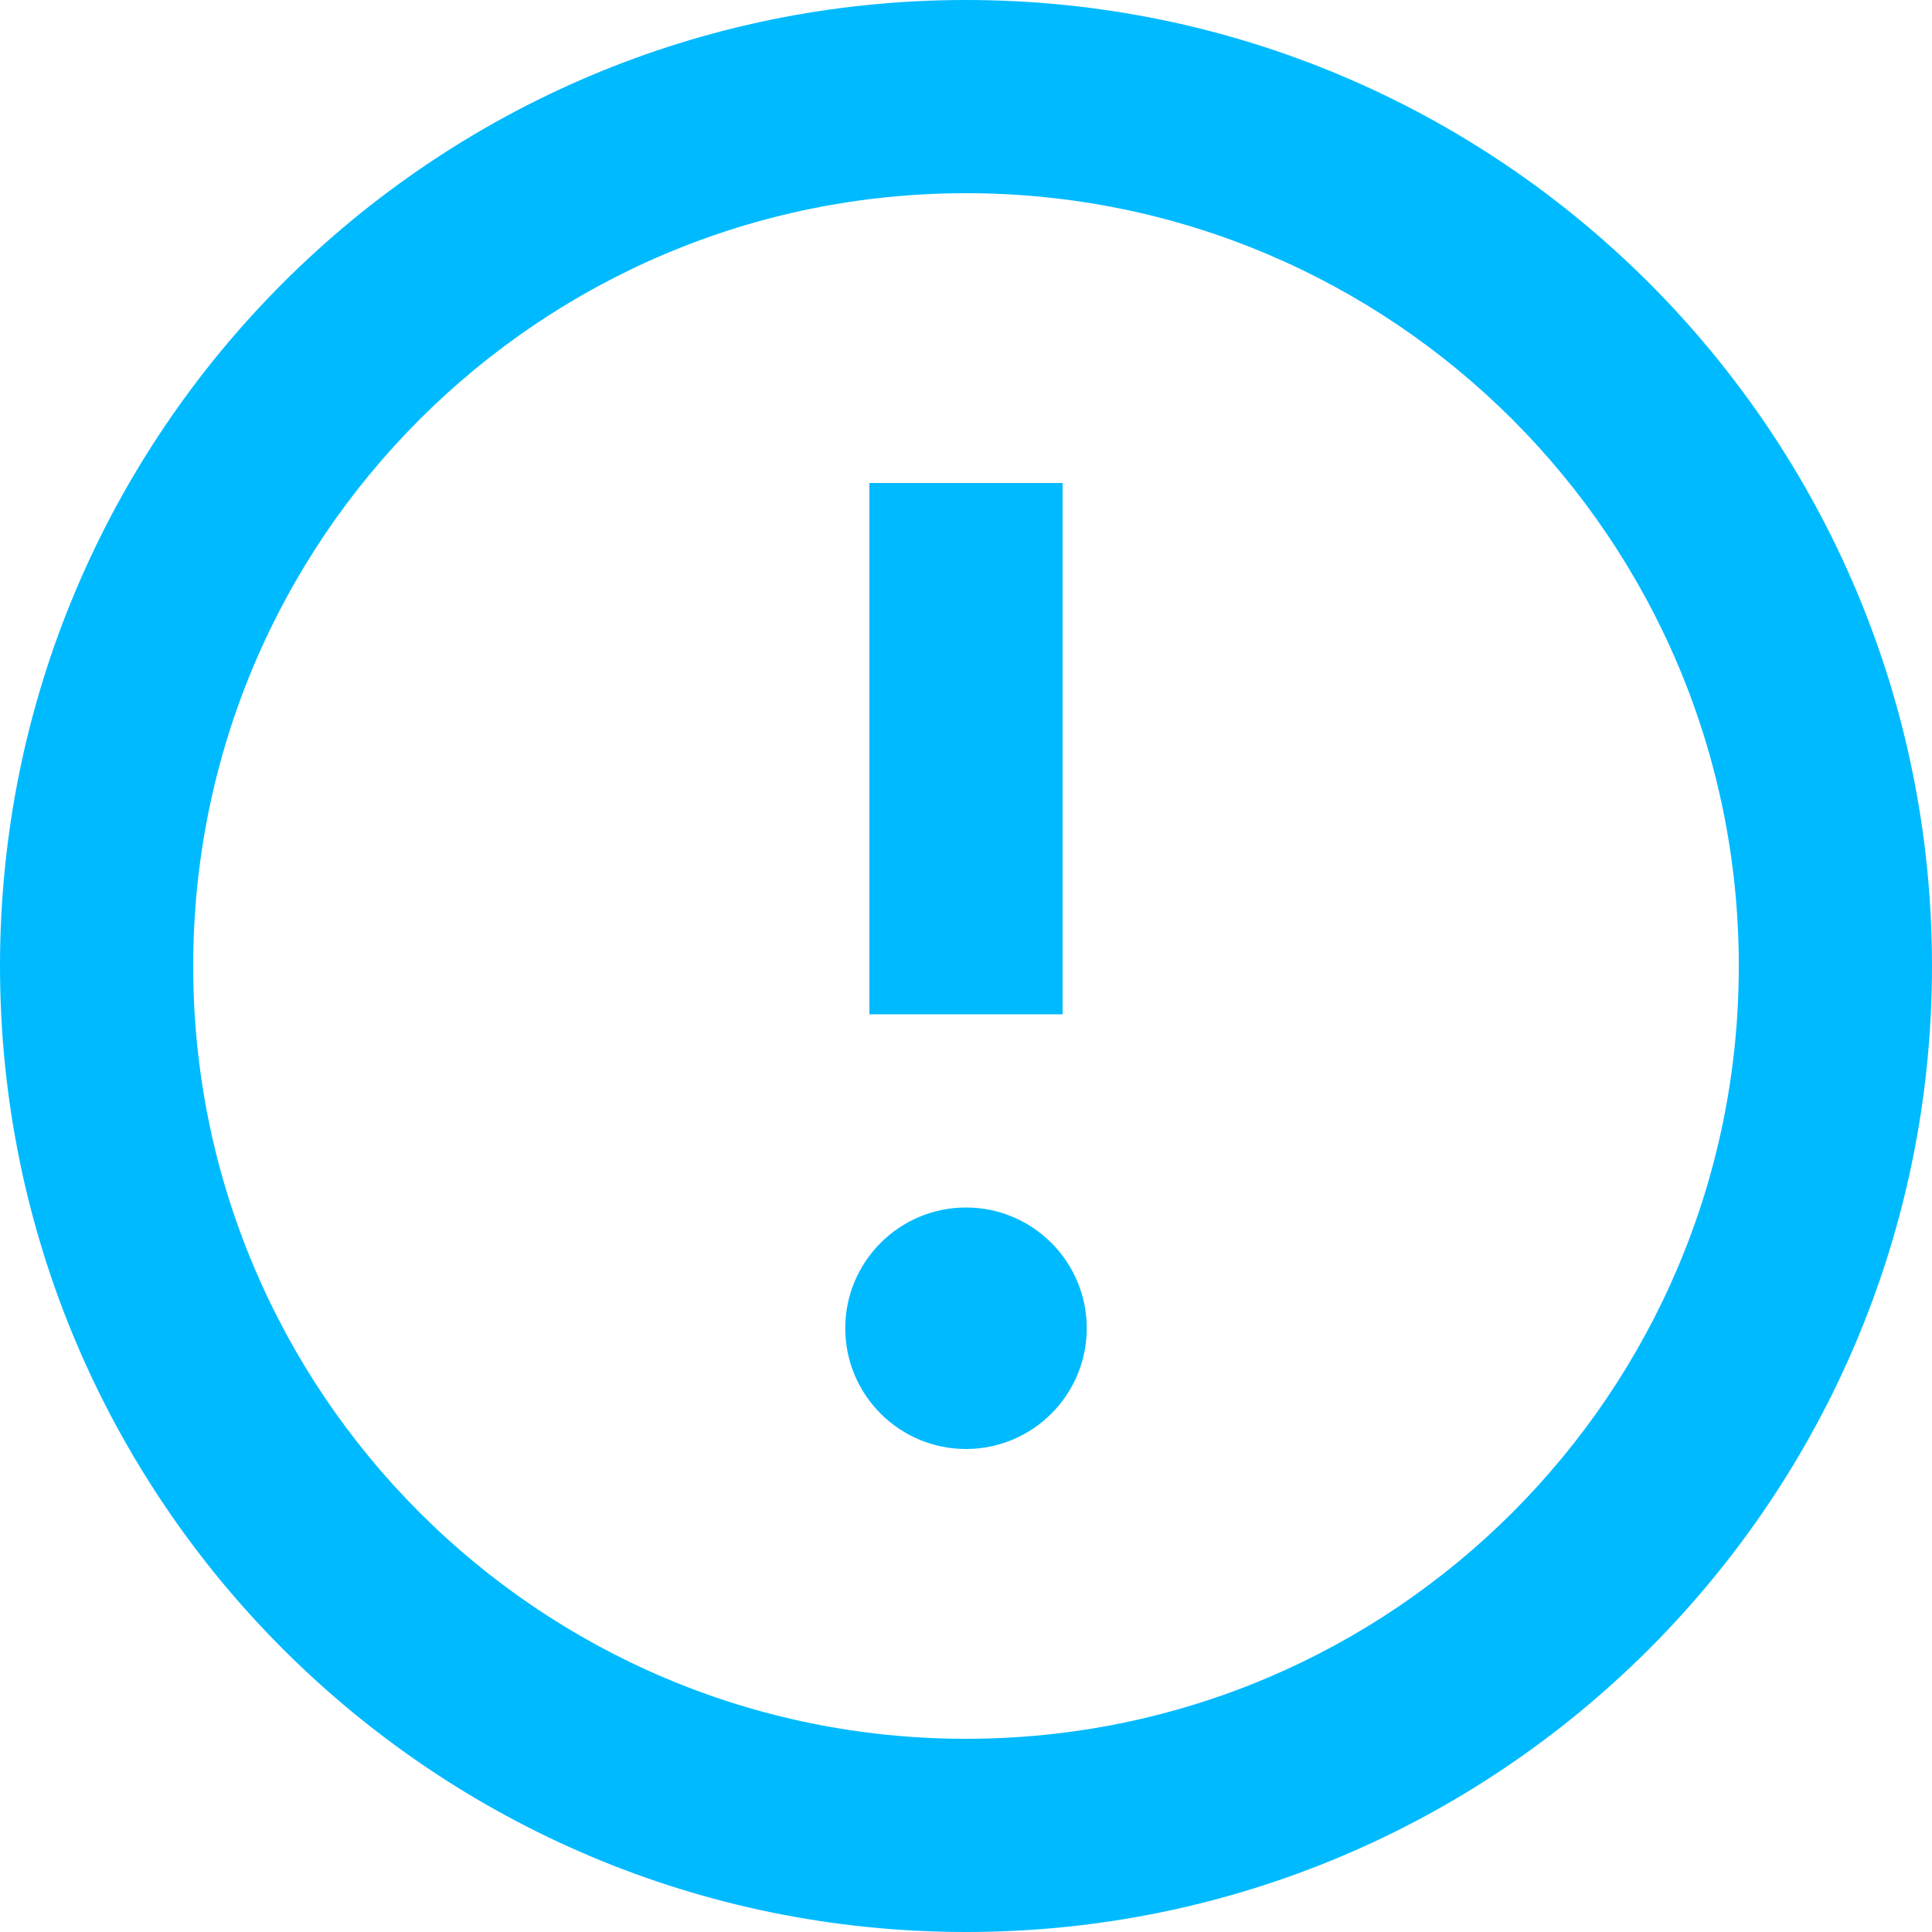 <svg width="16" height="16" viewBox="0 0 16 16" fill="none" xmlns="http://www.w3.org/2000/svg">
<path d="M8.8 4L8.8 8.4L7.2 8.4L7.2 4L8.8 4Z" fill="#00BAFF"/>
<path d="M8 12C8.552 12 9 11.552 9 11C9 10.448 8.552 10 8 10C7.448 10 7 10.448 7 11C7 11.552 7.448 12 8 12Z" fill="#00BAFF"/>
<path fill-rule="evenodd" clip-rule="evenodd" d="M8 16C12.418 16 16 12.418 16 8C16 3.582 12.418 0 8 0C3.582 0 0 3.582 0 8C0 12.418 3.582 16 8 16ZM8 14.4C11.535 14.4 14.4 11.535 14.4 8C14.4 4.465 11.535 1.6 8 1.6C4.465 1.6 1.6 4.465 1.6 8C1.6 11.535 4.465 14.4 8 14.4Z" fill="#00BAFF"/>
</svg>
